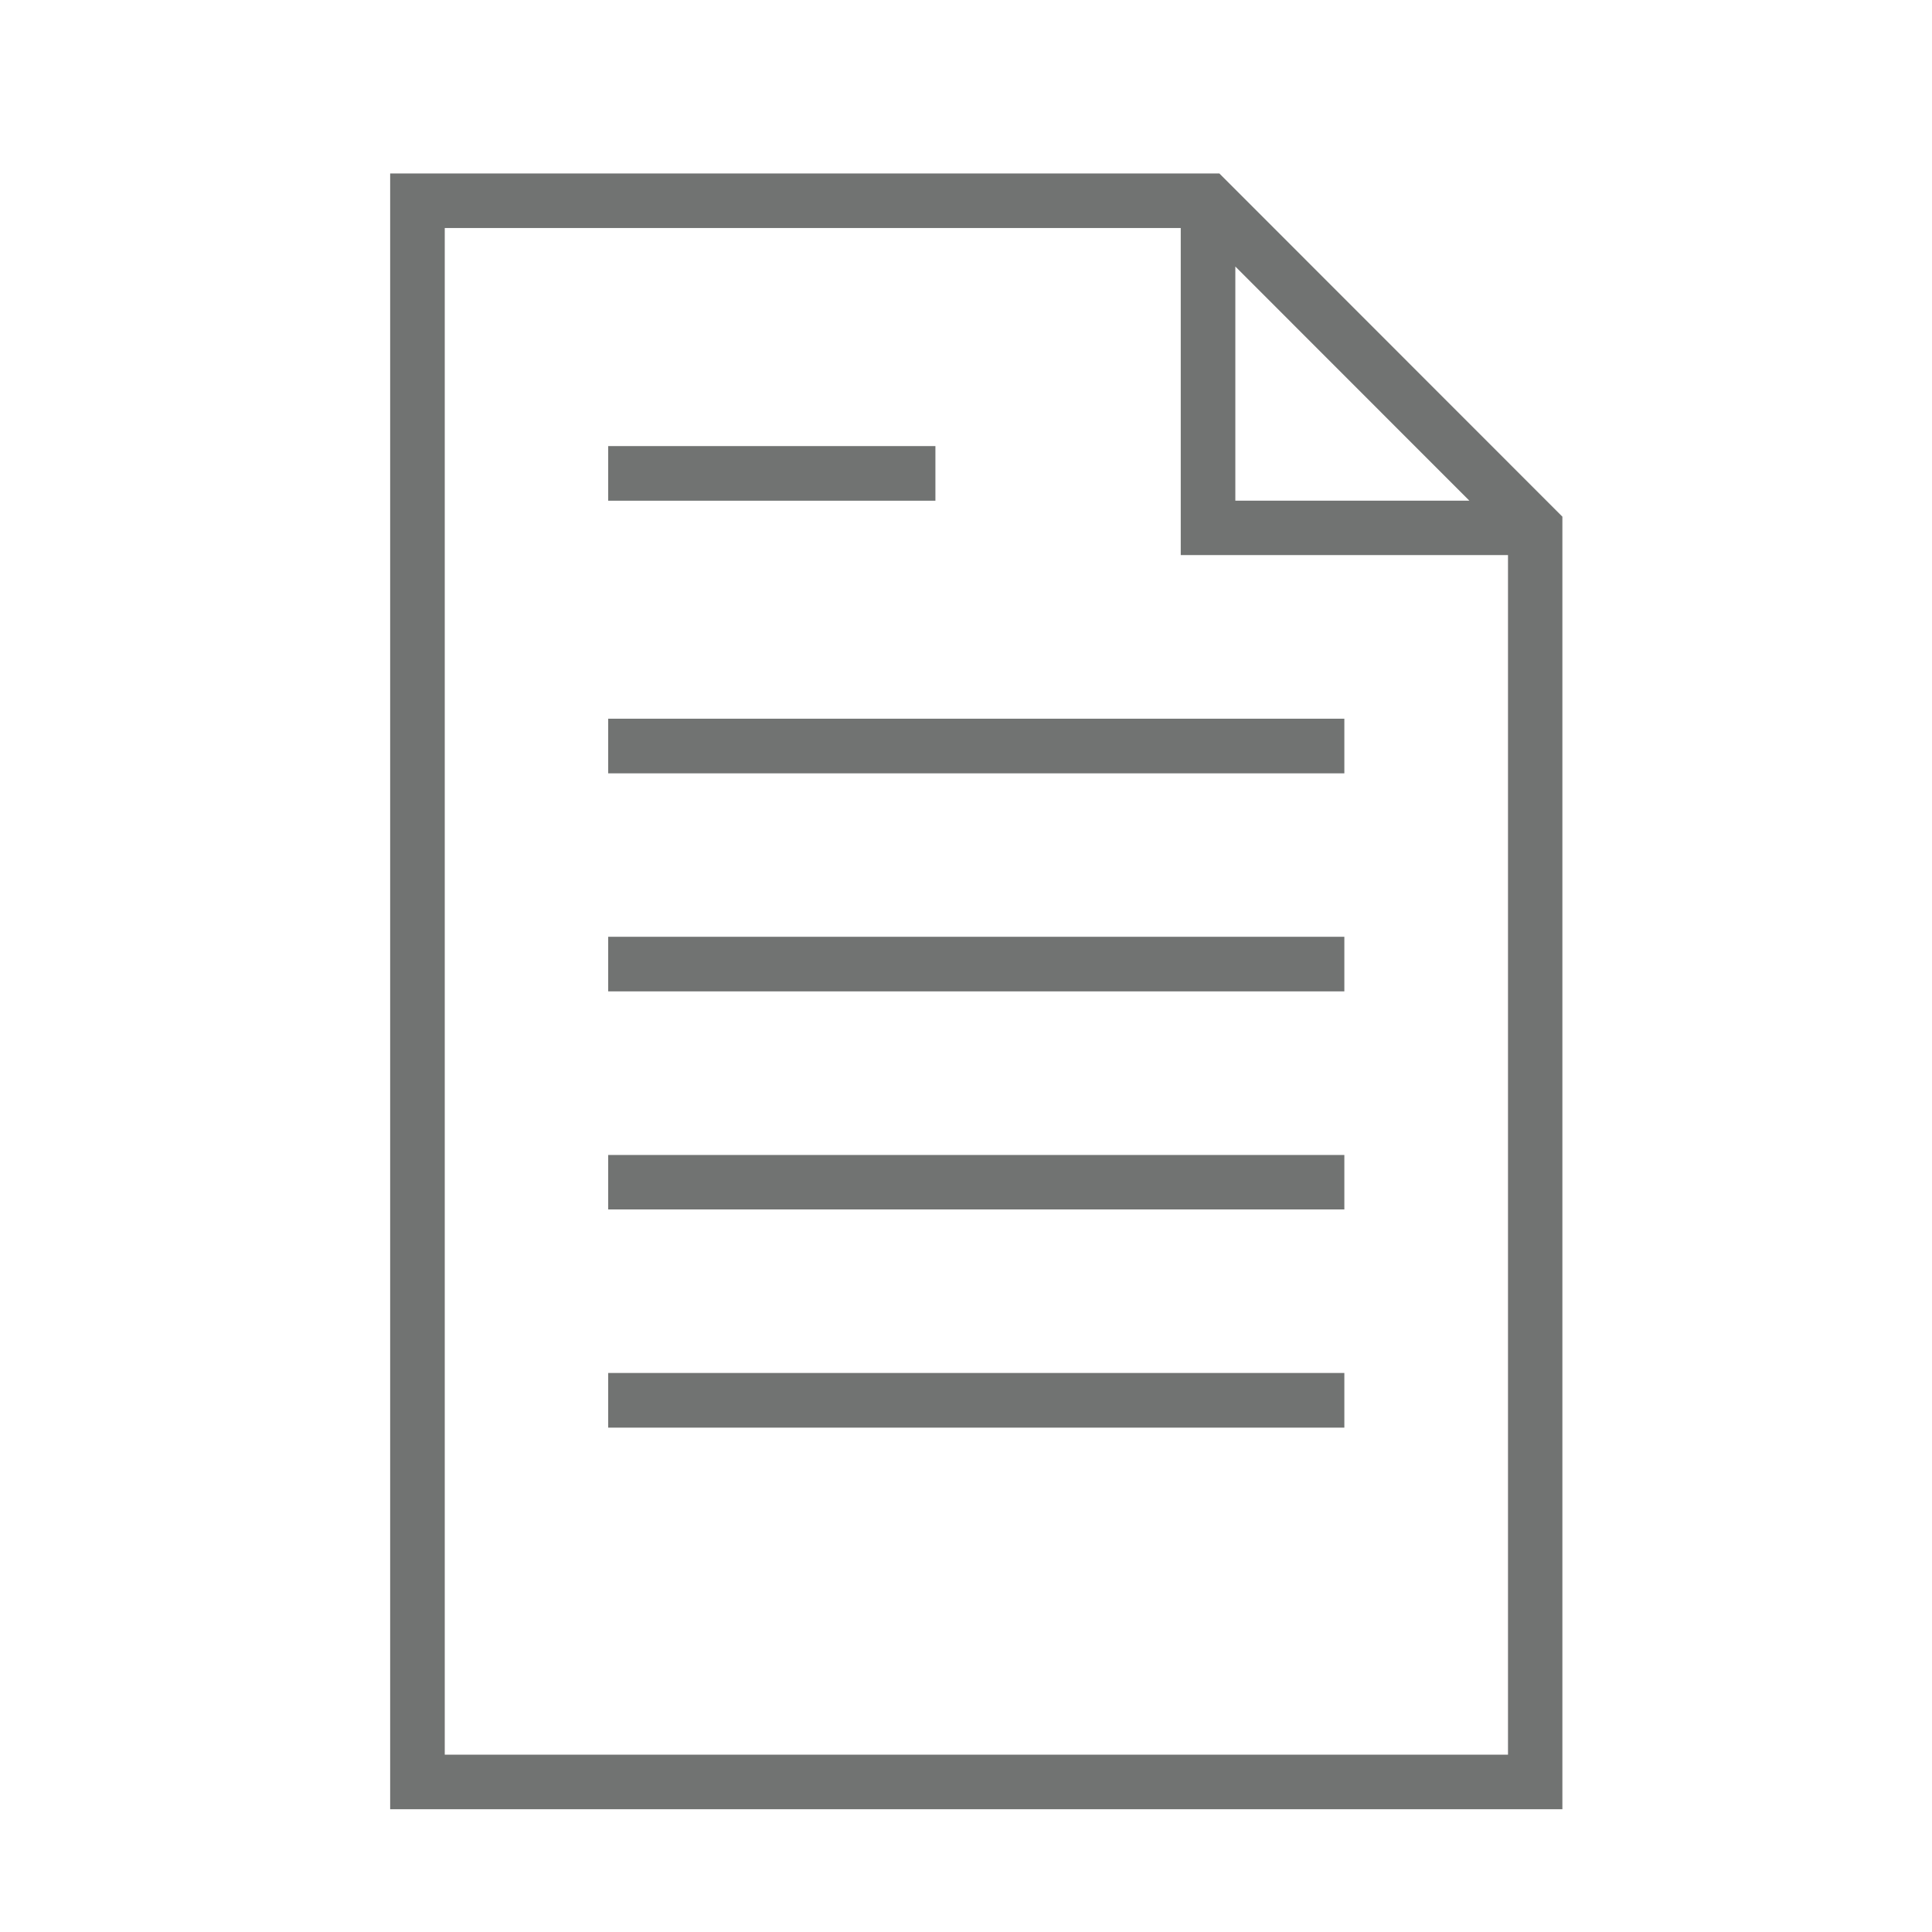 <?xml version="1.0" encoding="utf-8"?>
<!-- Generator: Adobe Illustrator 16.0.0, SVG Export Plug-In . SVG Version: 6.00 Build 0)  -->
<!DOCTYPE svg PUBLIC "-//W3C//DTD SVG 1.1//EN" "http://www.w3.org/Graphics/SVG/1.1/DTD/svg11.dtd">
<svg version="1.1" id="圖層_1" xmlns="http://www.w3.org/2000/svg" xmlns:xlink="http://www.w3.org/1999/xlink" x="0px" y="0px"
	 width="56.693px" height="56.693px" viewBox="0 0 56.693 56.693" enable-background="new 0 0 56.693 56.693" xml:space="preserve">
<g>
	<path fill="#717372" d="M45.847,15.161L35.781,5.09H11.449v48h34.398V15.161z M36.25,7.821l6.867,6.871H36.25V7.821z
		 M13.051,51.489V6.692h21.597v9.597h9.603v35.2H13.051z"/>
	<rect x="17.847" y="13.09" fill="#717372" width="9.602" height="1.603"/>
	<rect x="17.847" y="21.09" fill="#717372" width="21.602" height="1.603"/>
	<rect x="17.847" y="27.489" fill="#717372" width="21.602" height="1.602"/>
	<rect x="17.847" y="33.892" fill="#717372" width="21.602" height="1.598"/>
	<rect x="17.847" y="40.289" fill="#717372" width="21.602" height="1.604"/>
</g>
</svg>
